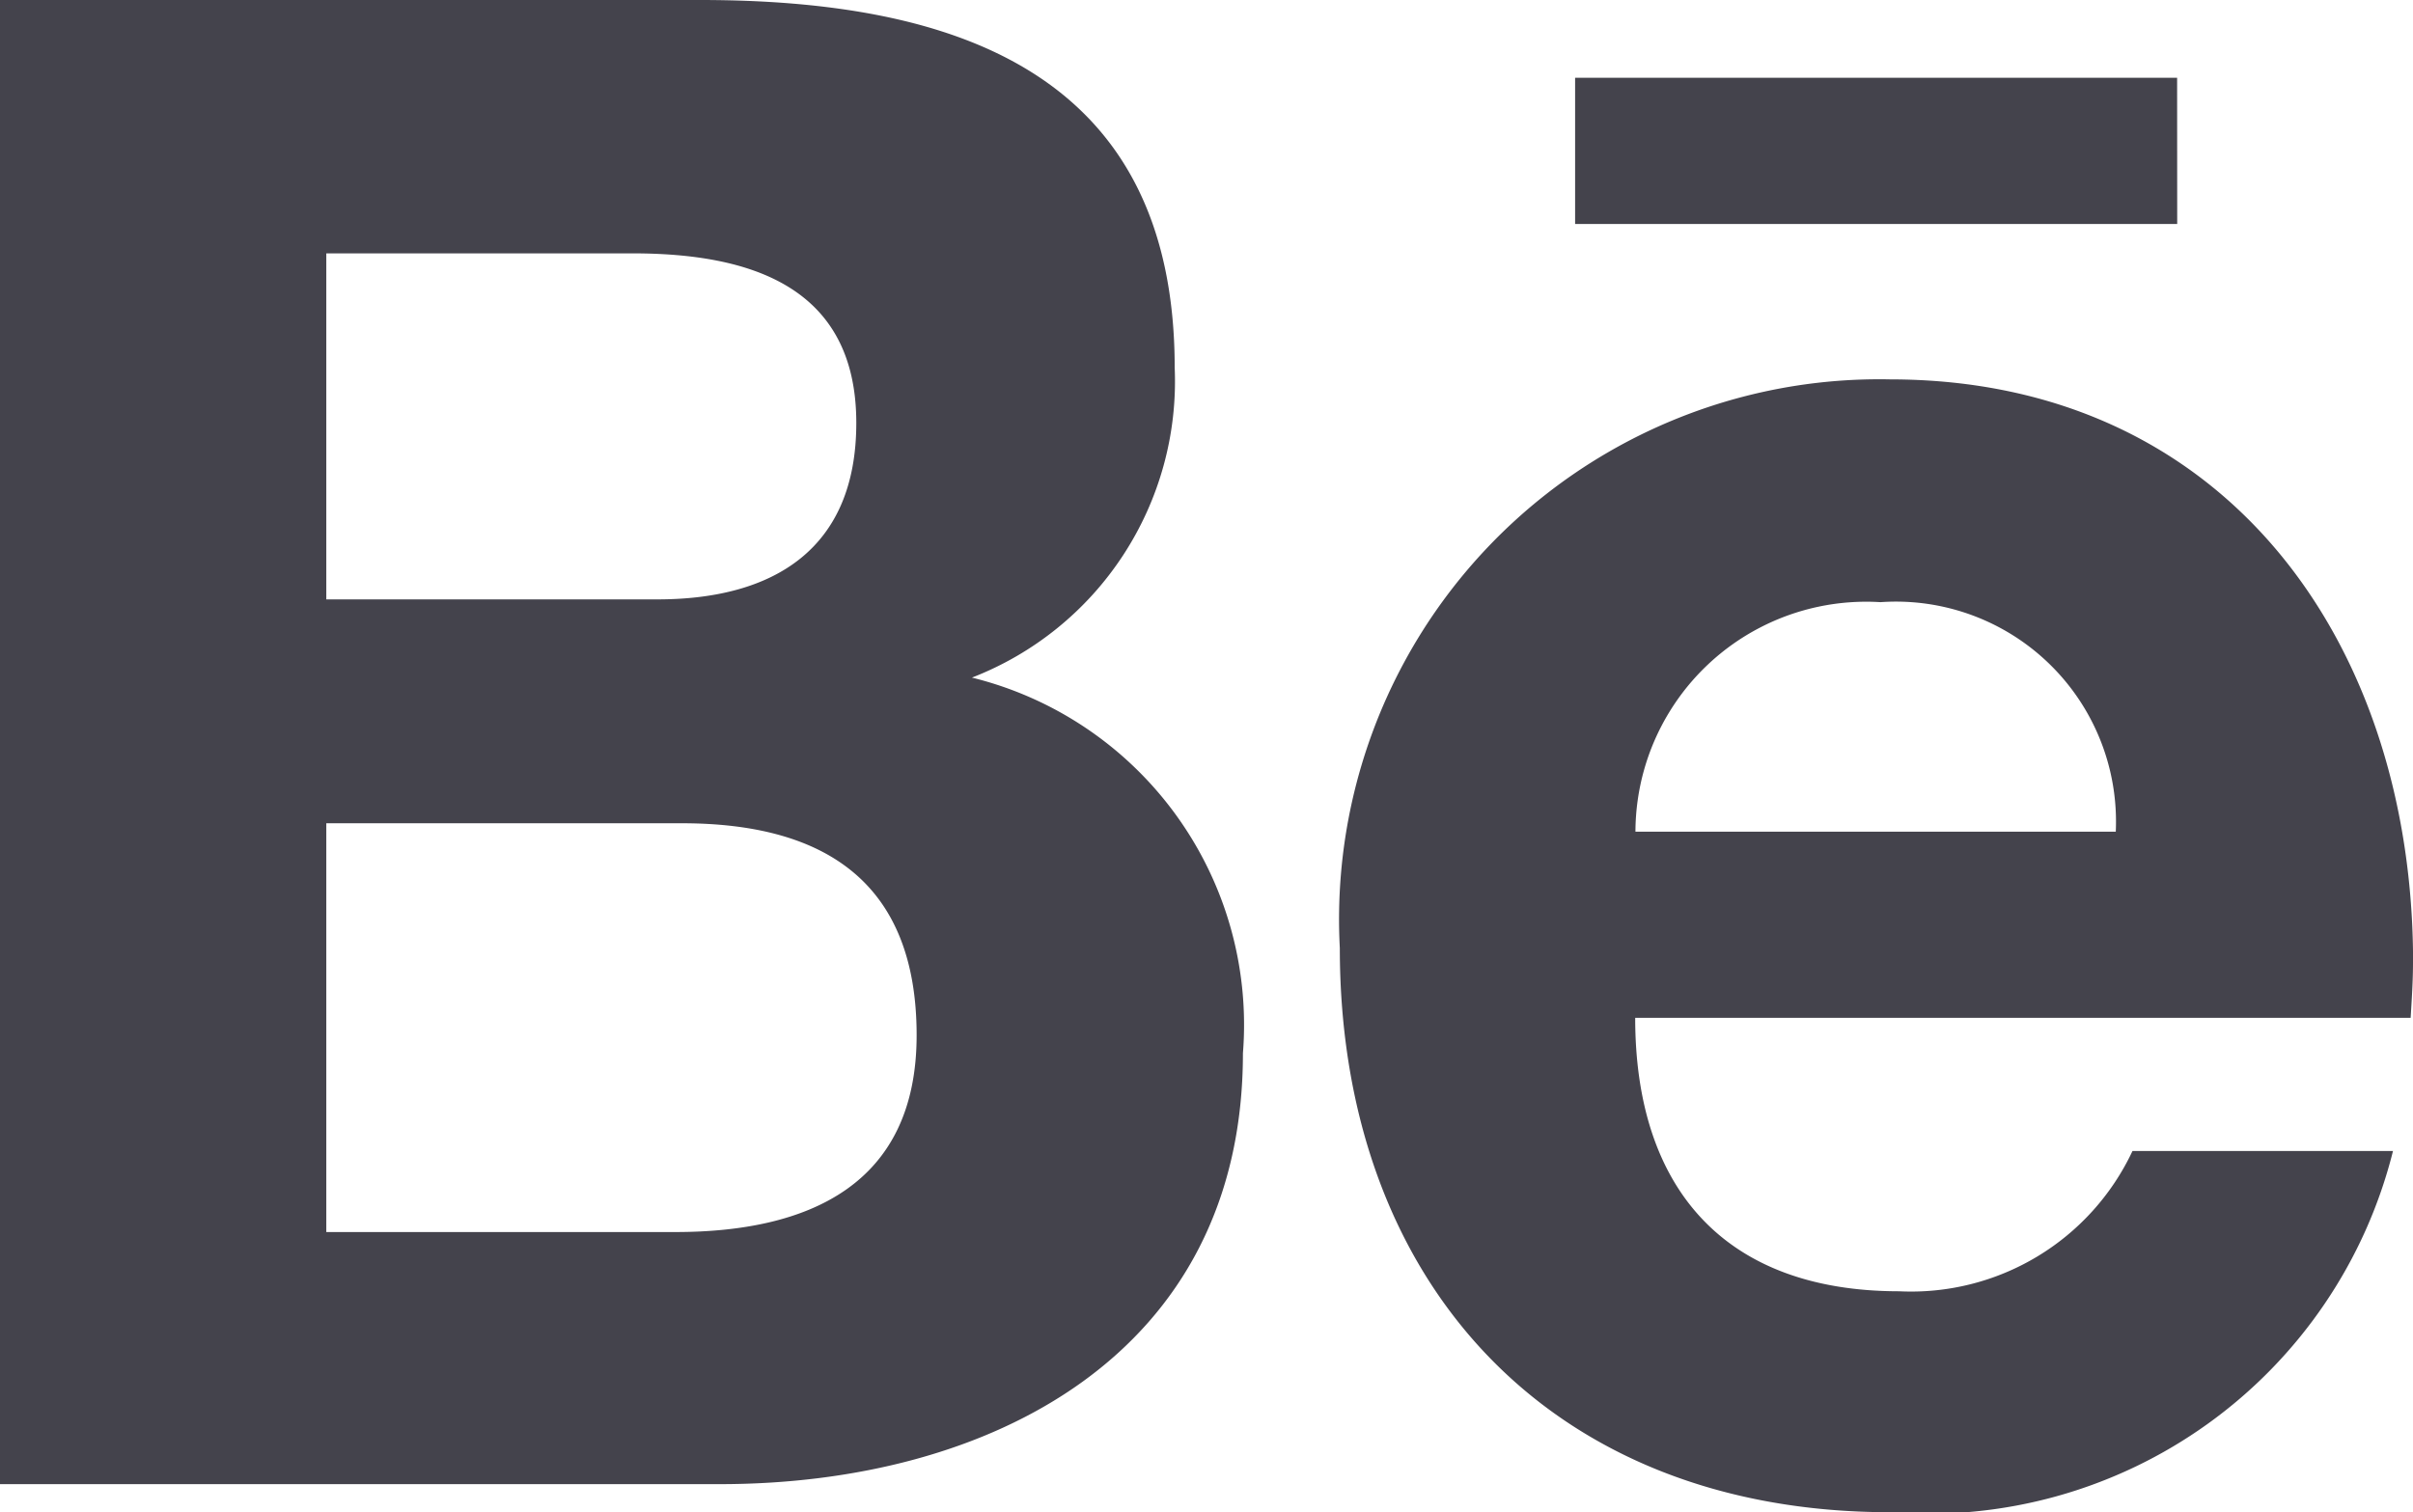 <svg xmlns="http://www.w3.org/2000/svg" width="28.715" height="18.001" viewBox="0 0 28.715 18.001">
  <path id="behance-brands" d="M11.566,83.466a3.783,3.783,0,0,0,2.413-3.689c0-3.52-2.622-4.377-5.648-4.377H0V93.067H8.565c3.21,0,6.226-1.54,6.226-5.13A4.257,4.257,0,0,0,11.566,83.466Zm-7.682-5.05H7.528c1.4,0,2.662.394,2.662,2.019,0,1.5-.982,2.1-2.368,2.1H3.883V78.416Zm4.153,11.65H3.883V85.2H8.116c1.71,0,2.792.713,2.792,2.523C10.908,89.508,9.616,90.066,8.036,90.066Zm17.872-12H18.744v-1.74h7.164Zm2.807,8.789c0-3.784-2.213-6.939-6.226-6.939a6.429,6.429,0,0,0-6.546,6.77c0,3.983,2.508,6.715,6.546,6.715a5.7,5.7,0,0,0,5.987-4.3h-3.1a2.911,2.911,0,0,1-2.777,1.67c-2.059,0-3.141-1.206-3.141-3.255h9.228C28.7,87.3,28.715,87.08,28.715,86.856ZM19.462,85.3a2.746,2.746,0,0,1,2.916-2.732,2.619,2.619,0,0,1,2.8,2.732Z" transform="translate(0 -75.4)" fill="#44434c"/>
</svg>
